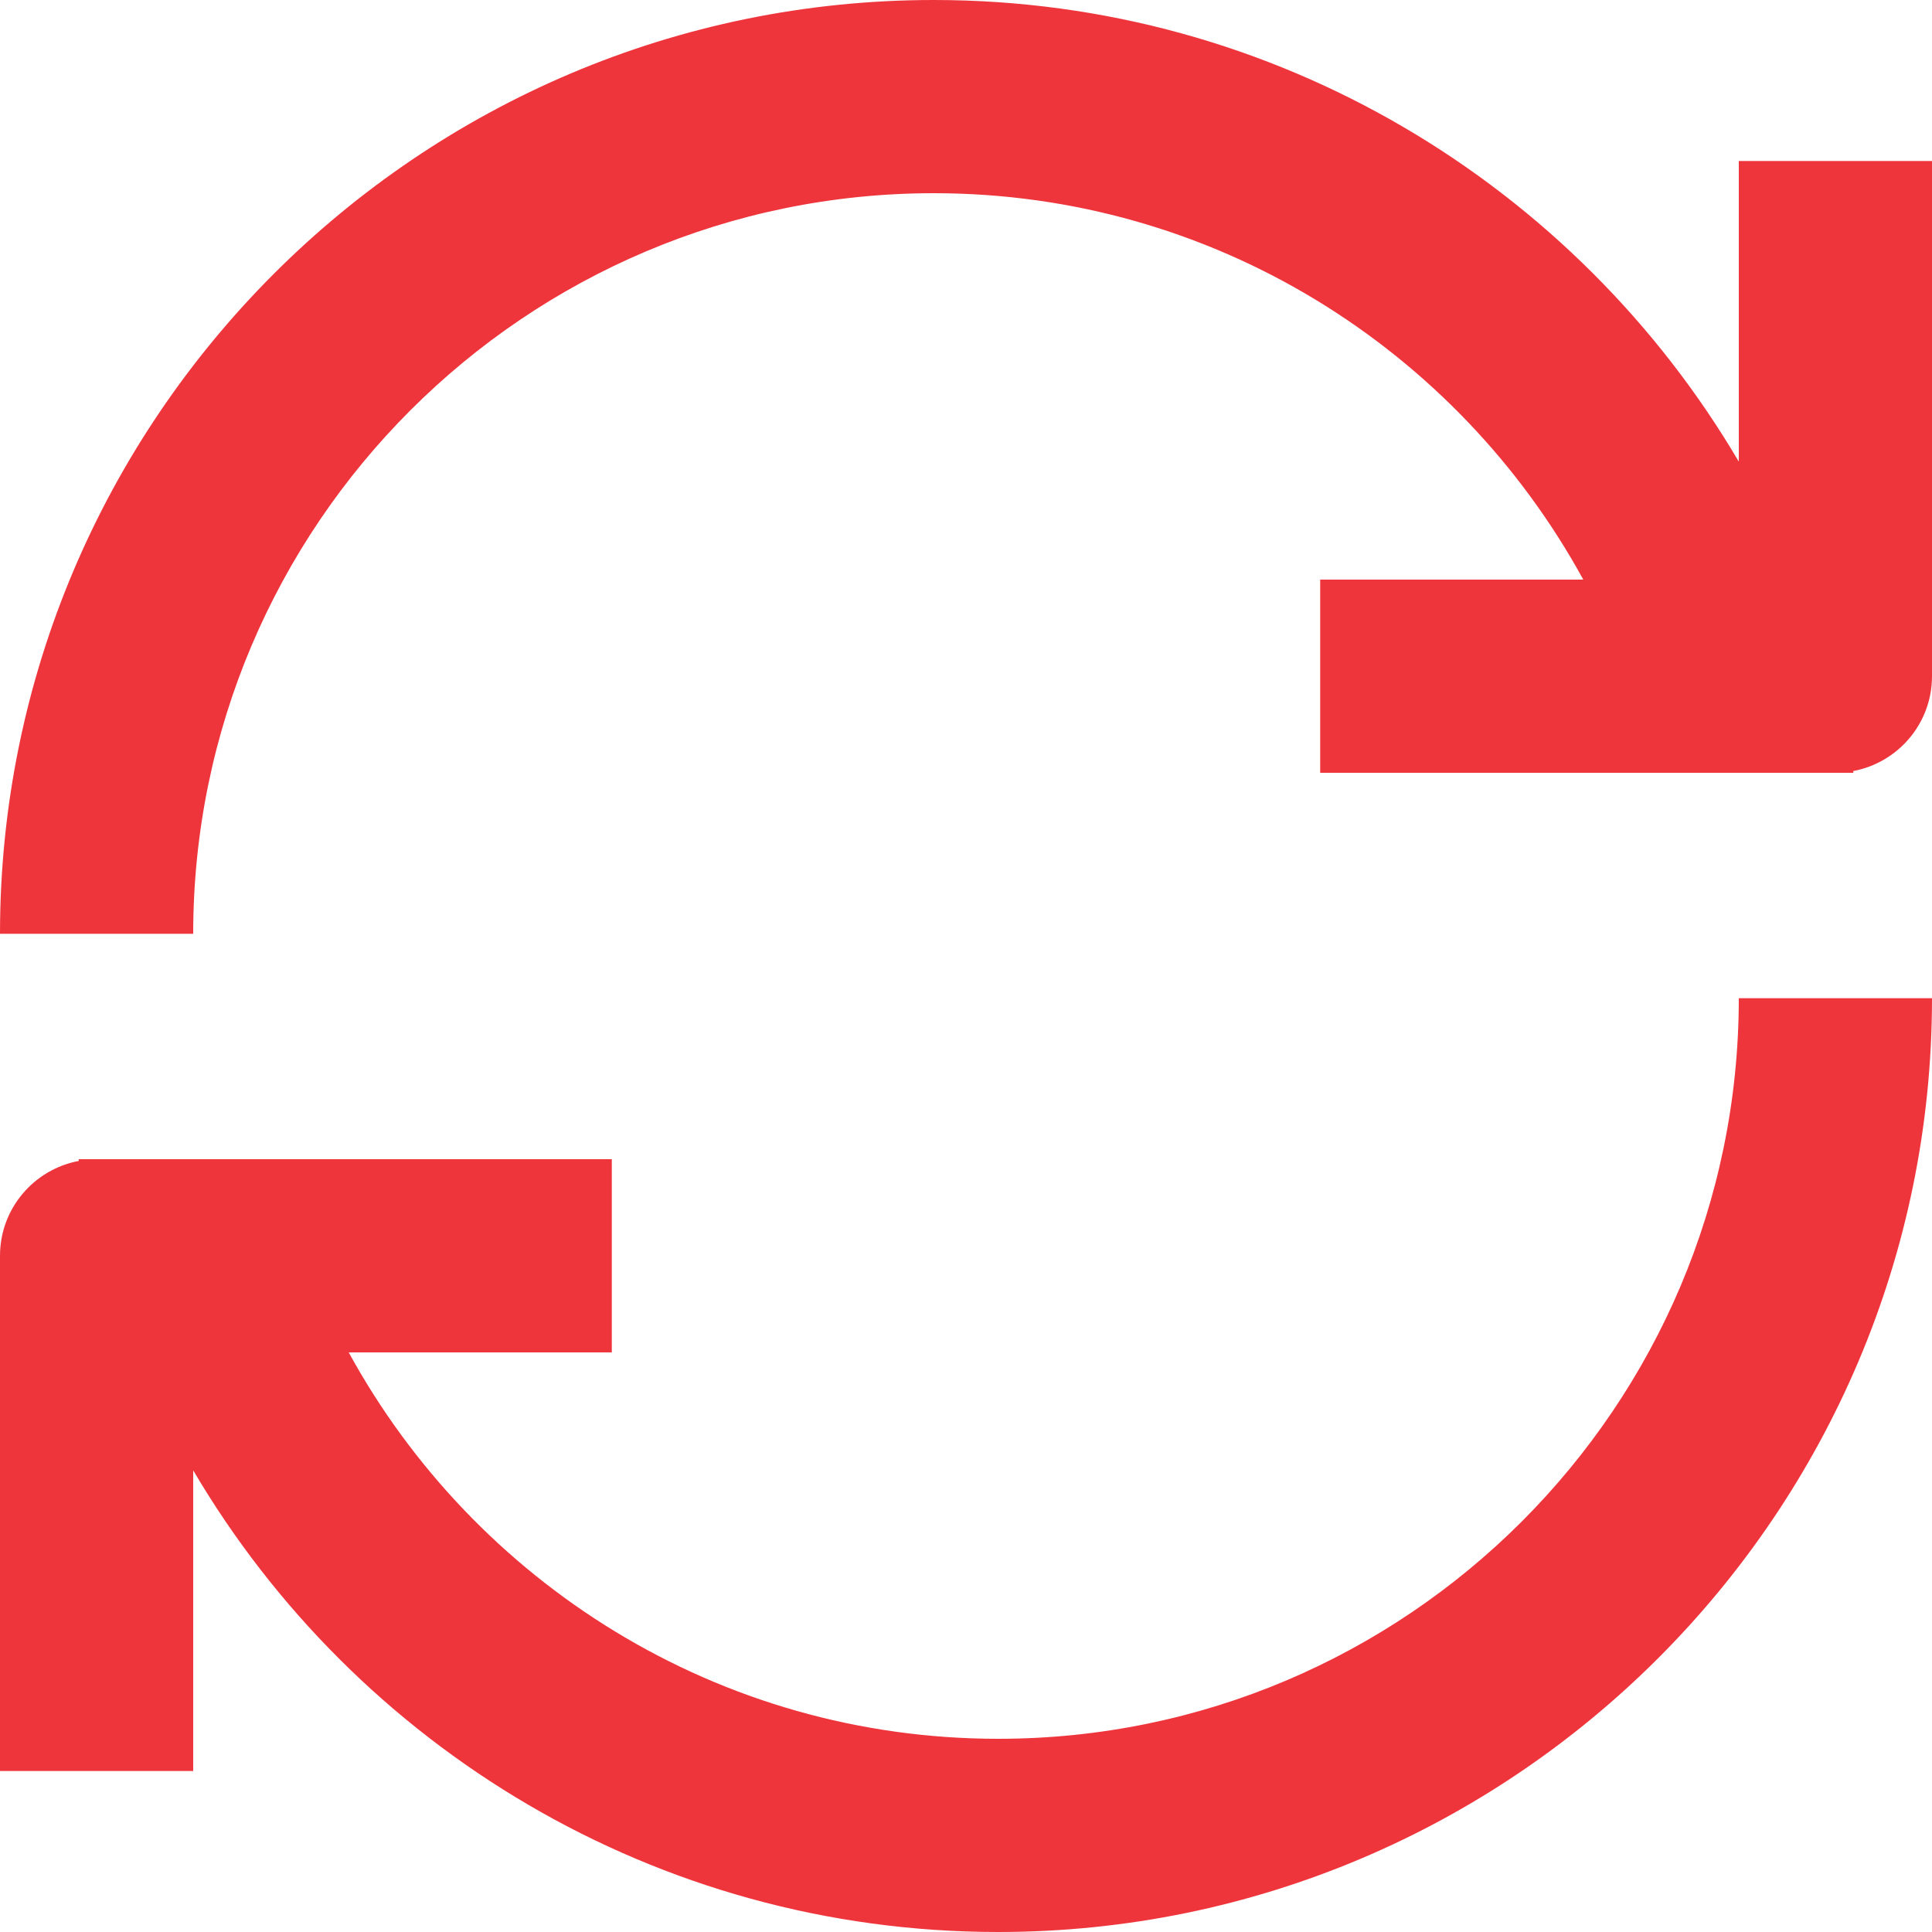 <svg width="18" height="18" viewBox="0 0 18 18" fill="none" xmlns="http://www.w3.org/2000/svg">
<path d="M18 9.3C18 14.097 14.097 18 9.3 18C6.107 18 3.313 16.27 1.8 13.699V16.5H0V11.7C0 11.259 0.317 10.894 0.735 10.816C0.734 10.811 0.733 10.805 0.732 10.8H5.7V12.6H3.249C4.421 14.742 6.691 16.2 9.3 16.2C13.105 16.2 16.2 13.105 16.2 9.3H18ZM16.2 1.5V4.301C14.687 1.73 11.893 0 8.7 0C3.903 0 0 3.903 0 8.7H1.8C1.8 4.895 4.895 1.8 8.7 1.8C11.309 1.8 13.579 3.258 14.751 5.4H12.3V7.2H17.268C17.267 7.194 17.266 7.189 17.265 7.184C17.683 7.106 18 6.741 18 6.3V1.5H16.2Z" fill="#EF353C"/>
</svg>
